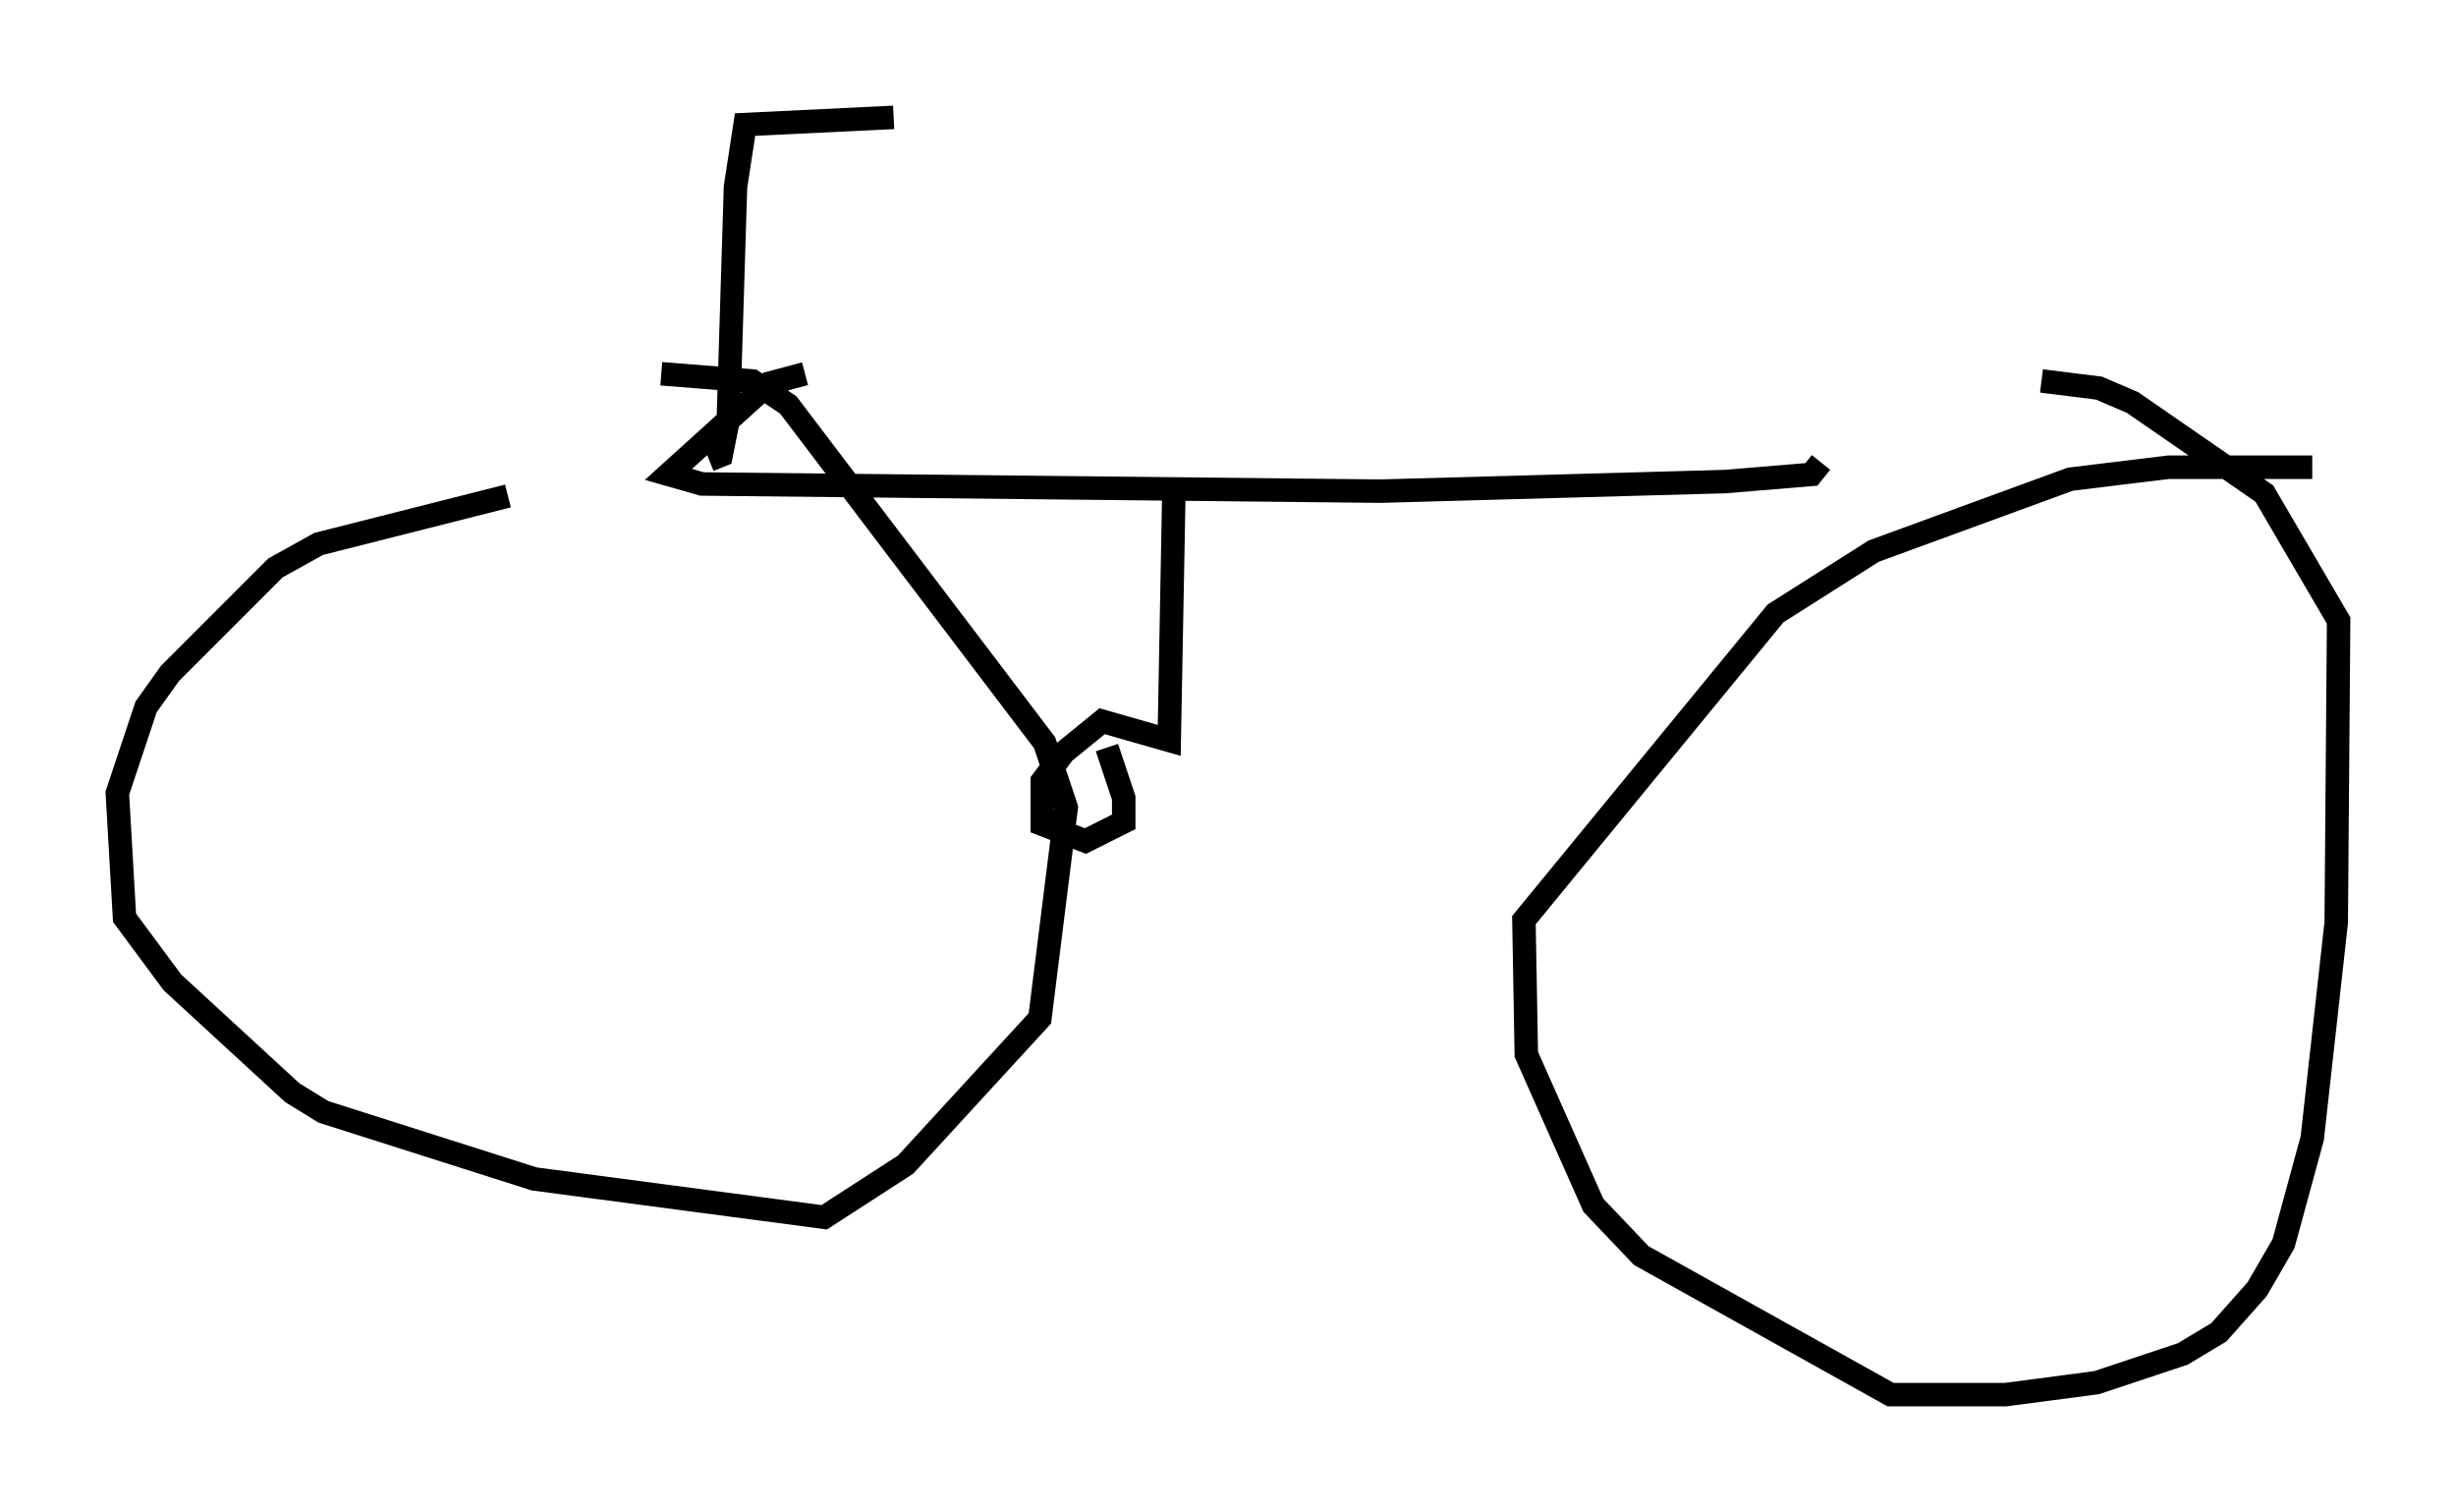 <?xml version="1.0" encoding="utf-8" ?>
<svg baseProfile="full" height="64.411" version="1.1" width="104.632" xmlns="http://www.w3.org/2000/svg" xmlns:ev="http://www.w3.org/2001/xml-events" xmlns:xlink="http://www.w3.org/1999/xlink"><defs /><rect fill="white" height="64.411" width="104.632" x="0" y="0" /><path d="M33.686, 20.823 m-12.046, 0.306 l-8.065, 2.042 -1.838, 1.021 l-4.492, 4.492 -1.021, 1.429 l-1.225, 3.675 0.306, 5.308 l2.042, 2.756 5.104, 4.696 l1.327, 0.817 8.983, 2.858 l12.352, 1.633 3.471, -2.246 l5.717, -6.227 1.123, -8.983 l-0.919, -2.756 -10.923, -14.394 l-1.531, -1.021 -3.879, -0.306 m70.336, 3.981 l-6.125, 0.0 -4.185, 0.51 l-8.371, 3.063 -4.185, 2.654 l-10.719, 13.067 0.102, 5.717 l2.858, 6.431 2.042, 2.144 l10.617, 5.921 4.9, 0.0 l3.879, -0.51 3.675, -1.225 l1.531, -0.919 1.633, -1.838 l1.123, -1.94 1.225, -4.492 l1.021, -9.188 0.102, -12.863 l-3.165, -5.41 -5.615, -3.879 l-1.429, -0.613 -2.45, -0.306 m-52.676, -0.306 l-1.531, 0.408 -4.288, 3.879 l1.429, 0.408 28.89, 0.306 l14.7, -0.408 3.675, -0.306 l0.408, -0.51 m-27.563, 0.919 l-0.204, 10.923 -2.858, -0.817 l-1.633, 1.327 -0.919, 1.225 l0.0, 1.838 1.838, 0.715 l1.633, -0.817 0.0, -1.021 l-0.715, -2.144 m-16.946, -12.25 l0.51, -0.204 0.306, -1.531 l0.306, -9.902 0.408, -2.654 l6.329, -0.306 " fill="none" stroke="black" stroke-width="1" /></svg>